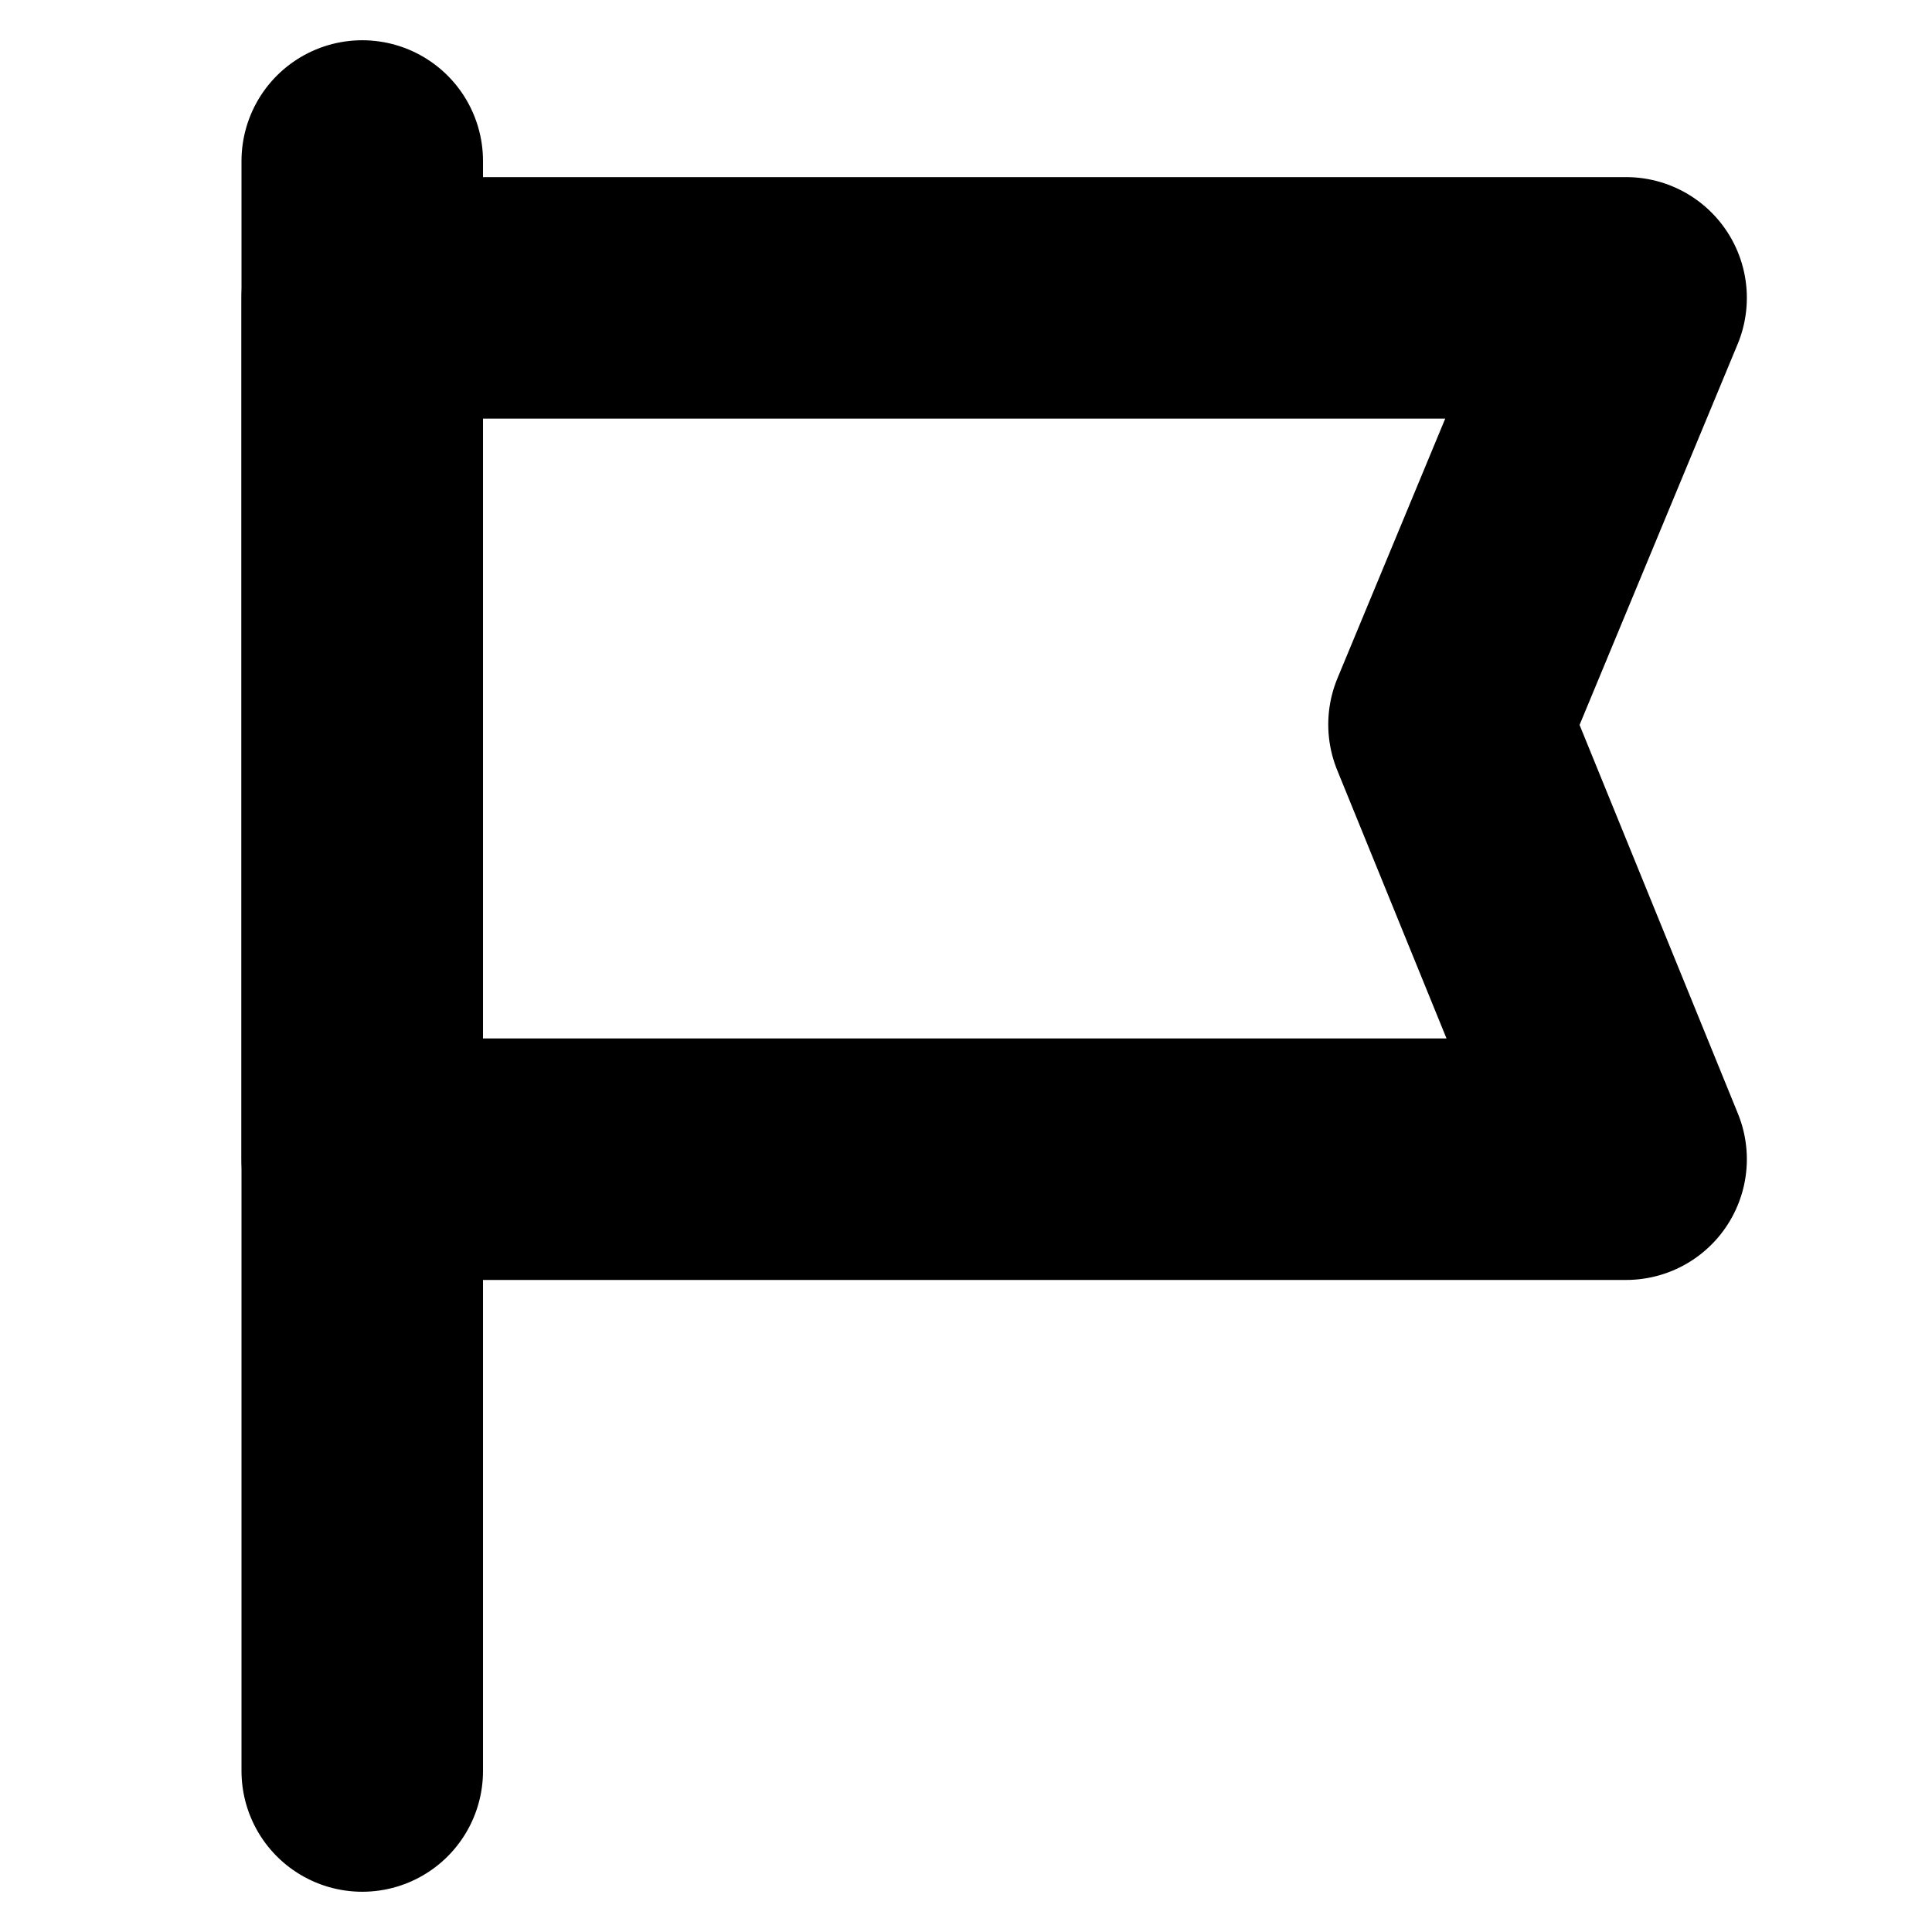 <?xml version="1.0" encoding="utf-8"?>
<!-- Generator: Adobe Illustrator 18.1.1, SVG Export Plug-In . SVG Version: 6.00 Build 0)  -->
<svg version="1.1" id="Warstwa_1" xmlns="http://www.w3.org/2000/svg" xmlns:xlink="http://www.w3.org/1999/xlink" x="0px" y="0px"
	 viewBox="0 0 24 24" enable-background="new 0 0 24 24" xml:space="preserve">
<line fill="none" stroke="#000000" stroke-width="3" stroke-linecap="round" stroke-miterlimit="10" x1="4.5" y1="2" x2="4.5" y2="22"/>
<polygon fill="none" stroke="#000000" stroke-width="3" stroke-linecap="round" stroke-linejoin="round" stroke-miterlimit="10" points="
	4.5,14.4 20.2,14.4 18,9 20.2,3.7 4.5,3.7 "/>
</svg>
